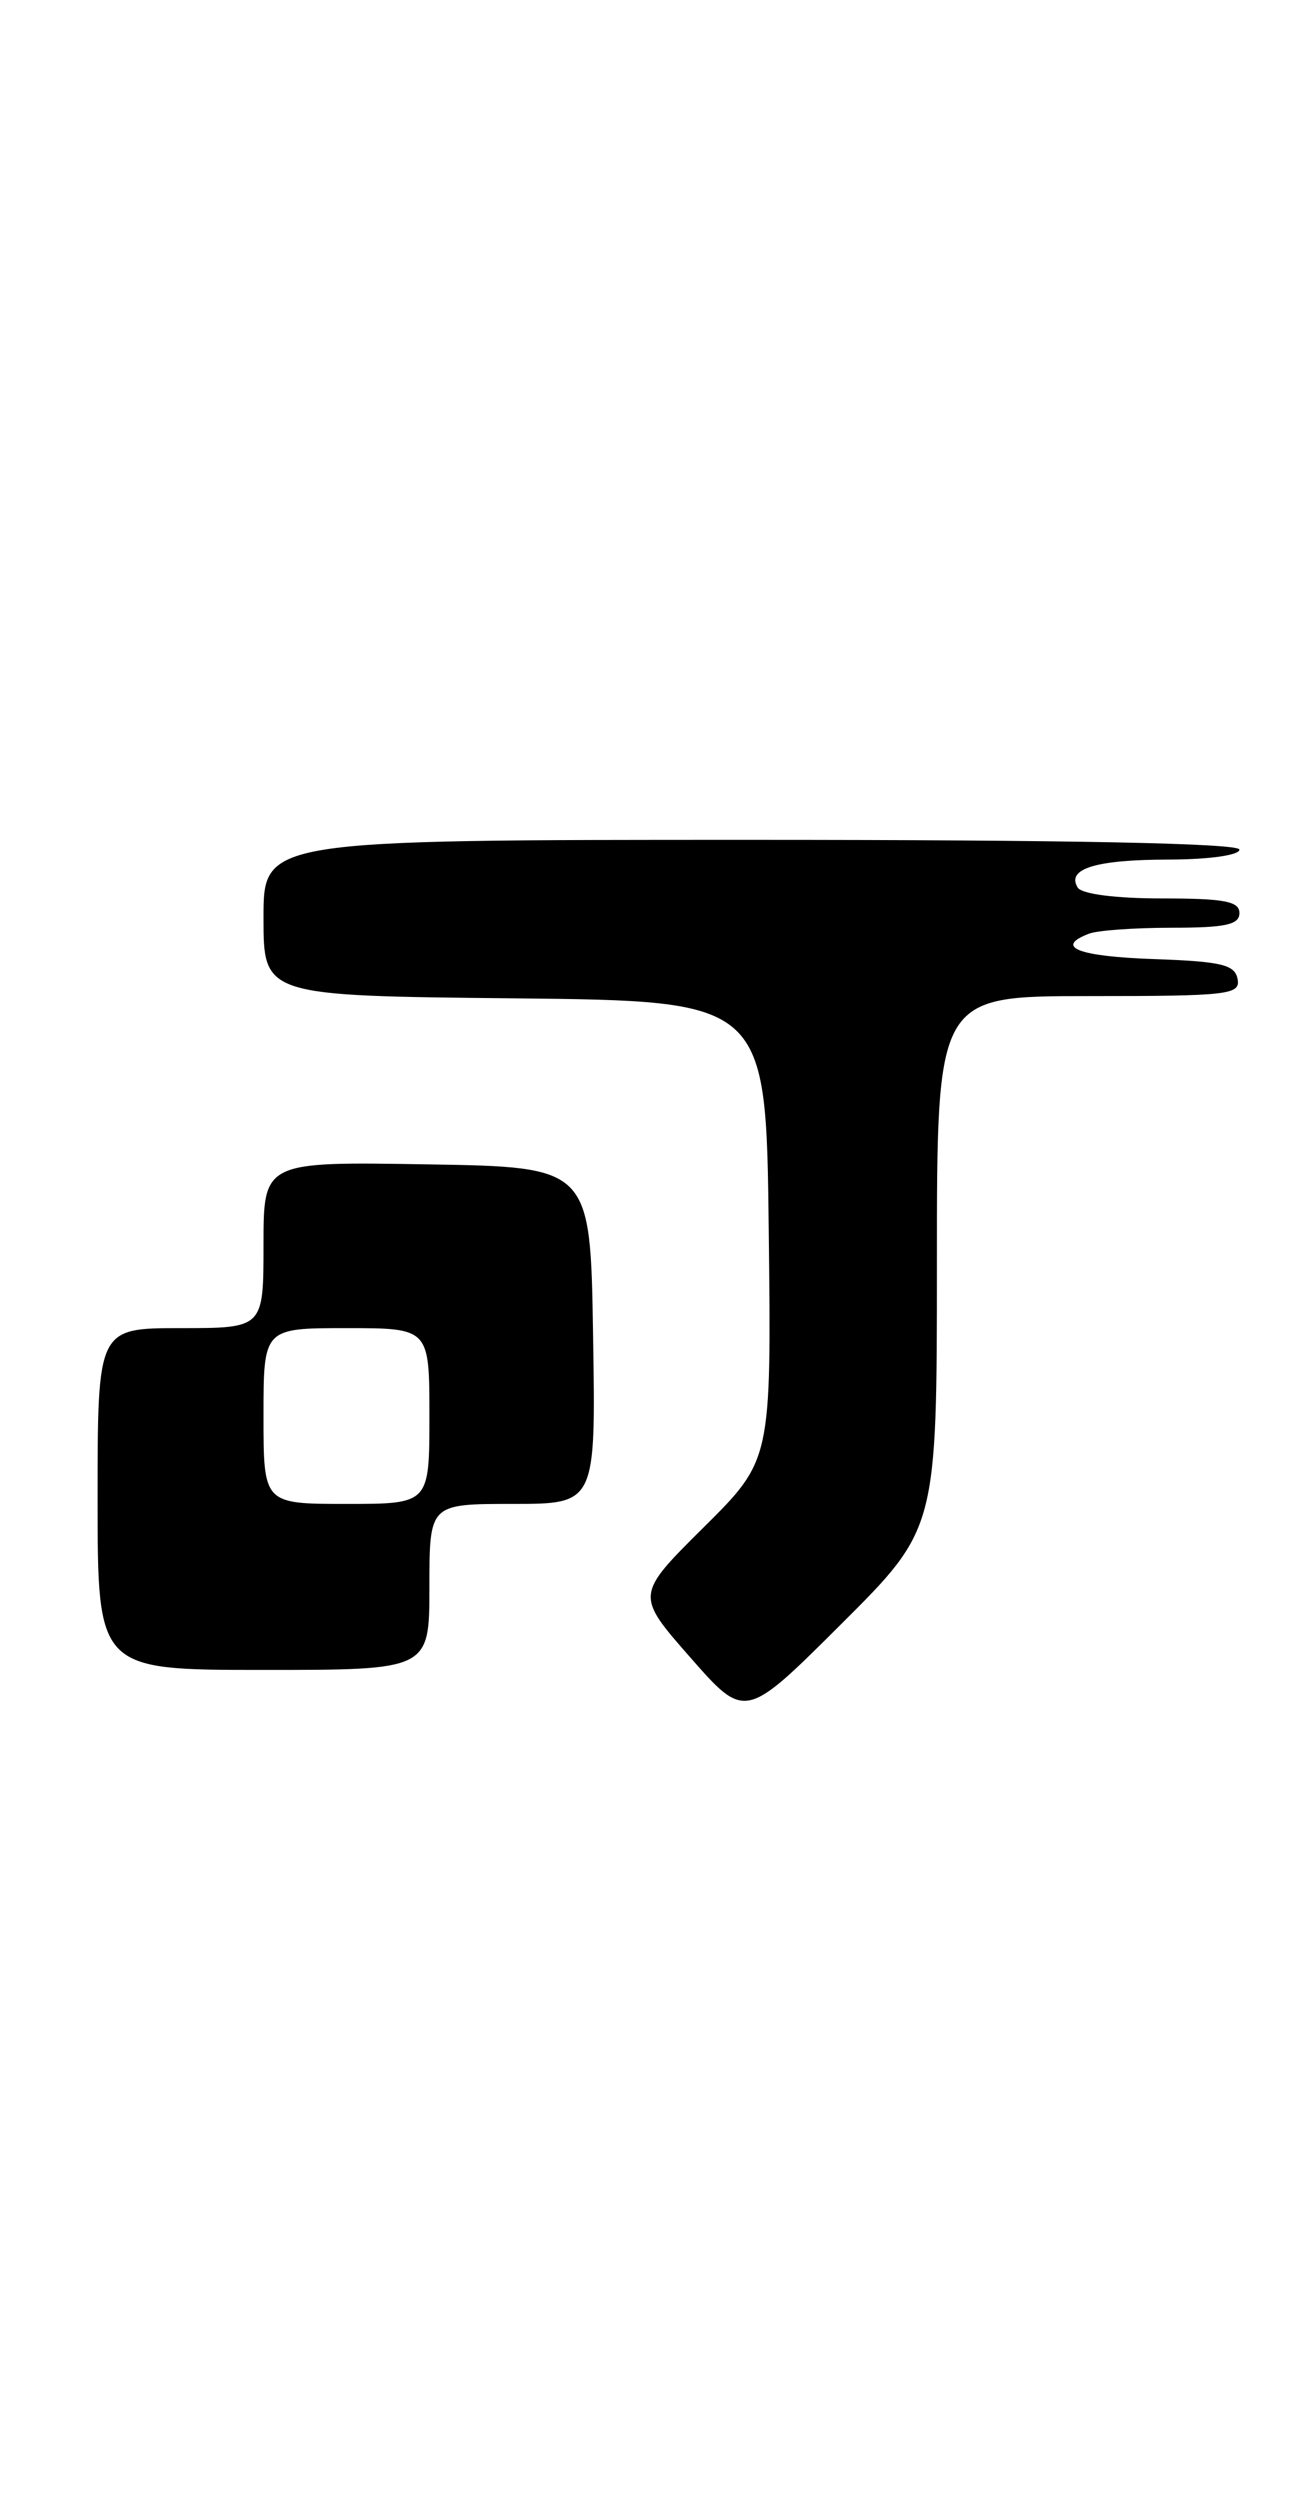 <?xml version="1.0" encoding="UTF-8" standalone="no"?>
<!DOCTYPE svg PUBLIC "-//W3C//DTD SVG 1.1//EN" "http://www.w3.org/Graphics/SVG/1.1/DTD/svg11.dtd" >
<svg xmlns="http://www.w3.org/2000/svg" xmlns:xlink="http://www.w3.org/1999/xlink" version="1.1" viewBox="0 0 133 256">
 <g >
 <path fill="currentColor"
d=" M 96.00 129.27 C 96.00 102.00 96.00 102.00 111.57 102.00 C 125.87 102.00 127.12 101.86 126.81 100.25 C 126.53 98.78 125.15 98.45 118.24 98.21 C 110.47 97.94 108.01 96.98 111.58 95.61 C 112.45 95.27 116.28 95.00 120.08 95.00 C 125.56 95.00 127.00 94.69 127.00 93.50 C 127.00 92.29 125.45 92.00 119.06 92.00 C 114.31 92.00 110.84 91.55 110.43 90.89 C 109.24 88.96 112.26 88.03 119.75 88.02 C 123.91 88.01 127.00 87.57 127.00 87.00 C 127.00 86.35 109.67 86.00 77.00 86.00 C 27.00 86.00 27.00 86.00 27.00 93.98 C 27.00 101.97 27.00 101.97 52.75 102.23 C 78.50 102.50 78.50 102.50 78.77 126.01 C 79.04 149.52 79.04 149.52 72.08 156.42 C 65.12 163.33 65.12 163.33 70.73 169.72 C 76.35 176.12 76.35 176.12 86.17 166.33 C 96.00 156.54 96.00 156.54 96.00 129.27 Z  M 44.00 162.50 C 44.00 154.00 44.00 154.00 52.52 154.00 C 61.05 154.00 61.05 154.00 60.77 136.75 C 60.50 119.50 60.50 119.50 43.75 119.23 C 27.00 118.95 27.00 118.95 27.00 127.48 C 27.00 136.00 27.00 136.00 18.50 136.00 C 10.00 136.00 10.00 136.00 10.00 153.50 C 10.00 171.00 10.00 171.00 27.00 171.00 C 44.00 171.00 44.00 171.00 44.00 162.50 Z  M 27.00 145.00 C 27.00 136.00 27.00 136.00 35.50 136.00 C 44.00 136.00 44.00 136.00 44.00 145.00 C 44.00 154.00 44.00 154.00 35.50 154.00 C 27.00 154.00 27.00 154.00 27.00 145.00 Z "/>
</g>
</svg>